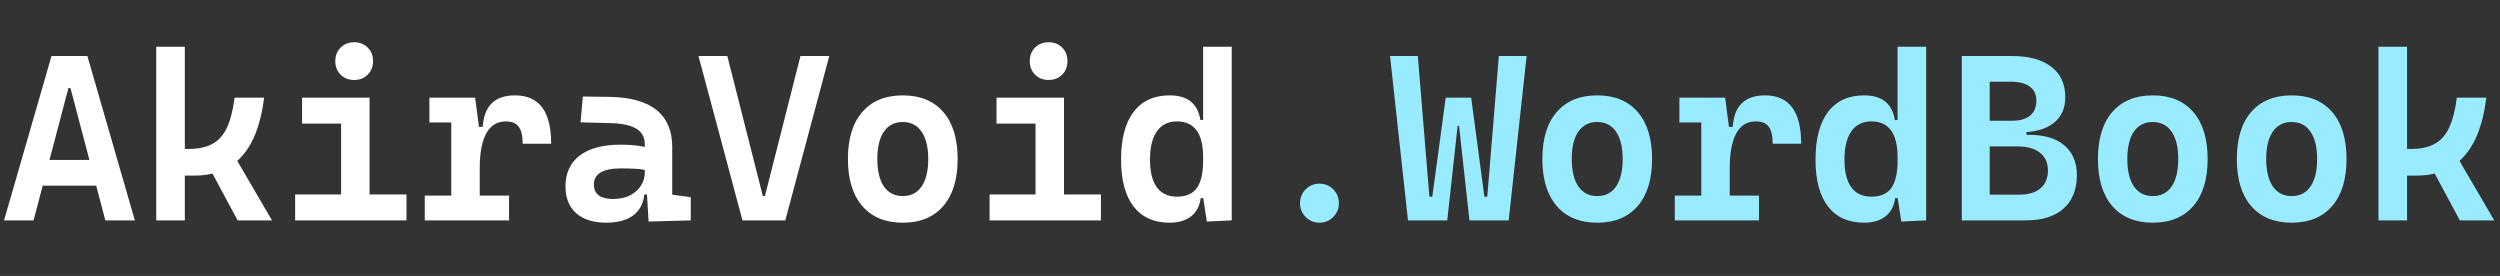 <svg width="1350" height="149" viewBox="0 0 1350 149" fill="none" xmlns="http://www.w3.org/2000/svg">
<rect x="0" y="0" width="1350" height="149" fill="#333333" stroke="none"/>
<path d="M2.188 119L27.812 30.25H47.188L72.812 119H56.875L38.062 47.562H36.938L18.125 119H2.188ZM14.688 100.25V86.375H59.688V100.25H14.688ZM94.375 94.812V80.438H101.875C107.042 80.438 111.292 79.542 114.625 77.75C117.958 75.958 120.583 73.042 122.5 69C124.417 64.917 125.812 59.5 126.688 52.75H142.625C140.875 66.875 136.875 77.417 130.625 84.375C124.417 91.333 115.875 94.812 105 94.812H94.375ZM84.375 119V25.25H99.812V119H84.375ZM128.312 119L111 86.75L125.062 81.625L146.875 119H128.312ZM184.188 119V56.5H199.562V119H184.188ZM159.375 119V105H185.438V119H159.375ZM198.312 119V105H219.5V119H198.312ZM163.125 66.75V52.75H199.562V66.75H163.125ZM191.25 43.188C188.292 43.188 185.854 42.229 183.938 40.312C182.021 38.396 181.062 35.958 181.062 33C181.062 30.042 182.021 27.604 183.938 25.688C185.854 23.771 188.292 22.812 191.25 22.812C194.208 22.812 196.646 23.771 198.562 25.688C200.479 27.604 201.438 30.042 201.438 33C201.438 35.958 200.479 38.396 198.562 40.312C196.646 42.229 194.208 43.188 191.25 43.188ZM259.062 90.5L255.188 68.5H260.688C261.396 57.167 267.208 51.5 278.125 51.5C284.625 51.5 289.5 53.667 292.75 58C296 62.333 297.625 68.875 297.625 77.625H282.25C282.25 73.333 281.521 70.25 280.062 68.375C278.646 66.5 276.354 65.562 273.188 65.562C268.438 65.562 264.896 67.729 262.562 72.062C260.229 76.396 259.062 82.542 259.062 90.5ZM229.375 119V105.625H274.875V119H229.375ZM243.688 119V52.75H256.562L259.062 71.75V119H243.688ZM231.875 66.125V52.75H255.688L256.938 66.125H231.875ZM350.25 119.625L349.062 100L348.188 92.625V78C348.188 74.125 346.667 71.292 343.625 69.5C340.583 67.667 336.042 66.667 330 66.5L313.5 66.062L314.75 52.125L328.75 52.312C340.333 52.479 348.938 54.854 354.562 59.438C360.188 63.979 363 70.625 363 79.375V105.125L373 106.5V119L350.25 119.625ZM327.438 120.25C320.438 120.25 315 118.542 311.125 115.125C307.292 111.708 305.375 106.875 305.375 100.625C305.375 93.375 307.958 87.812 313.125 83.938C318.292 80.062 325.604 78.125 335.062 78.125C338.812 78.125 342.104 78.333 344.938 78.75C347.771 79.167 350.479 79.812 353.062 80.688L350.312 92.188C347.604 91.562 345.083 91.208 342.75 91.125C340.417 91 337.979 90.938 335.438 90.938C325.604 90.938 320.688 93.833 320.688 99.625C320.688 102.167 321.542 104.104 323.25 105.438C325 106.771 327.521 107.438 330.812 107.438C334.646 107.438 337.854 106.75 340.438 105.375C343.021 103.958 344.958 102.188 346.25 100.062C347.542 97.896 348.188 95.667 348.188 93.375V88L351.188 105H345.875L348.062 103C347.979 106.833 347.083 110.042 345.375 112.625C343.708 115.167 341.354 117.083 338.312 118.375C335.271 119.625 331.646 120.25 327.438 120.25ZM400.938 119L377.188 30.25H392.75L411.938 105.875H413.062L432.25 30.25H447.812L424.062 119H400.938ZM487.5 120.25C478.125 120.25 470.833 117.25 465.625 111.25C460.458 105.25 457.875 96.792 457.875 85.875C457.875 74.917 460.458 66.458 465.625 60.5C470.833 54.5 478.125 51.5 487.5 51.5C496.917 51.5 504.208 54.5 509.375 60.5C514.542 66.458 517.125 74.917 517.125 85.875C517.125 96.792 514.542 105.25 509.375 111.25C504.208 117.25 496.917 120.25 487.5 120.25ZM487.5 105.875C491.917 105.875 495.312 104.146 497.688 100.688C500.062 97.188 501.25 92.25 501.25 85.875C501.25 79.458 500.042 74.521 497.625 71.062C495.25 67.604 491.875 65.875 487.5 65.875C483.125 65.875 479.729 67.604 477.312 71.062C474.938 74.521 473.75 79.458 473.75 85.875C473.75 92.25 474.938 97.188 477.312 100.688C479.729 104.146 483.125 105.875 487.5 105.875ZM559.188 119V56.5H574.562V119H559.188ZM534.375 119V105H560.438V119H534.375ZM573.312 119V105H594.5V119H573.312ZM538.125 66.75V52.75H574.562V66.75H538.125ZM566.25 43.188C563.292 43.188 560.854 42.229 558.938 40.312C557.021 38.396 556.062 35.958 556.062 33C556.062 30.042 557.021 27.604 558.938 25.688C560.854 23.771 563.292 22.812 566.25 22.812C569.208 22.812 571.646 23.771 573.562 25.688C575.479 27.604 576.438 30.042 576.438 33C576.438 35.958 575.479 38.396 573.562 40.312C571.646 42.229 569.208 43.188 566.25 43.188ZM631.562 120.25C623.146 120.25 616.667 117.333 612.125 111.5C607.625 105.667 605.375 97.229 605.375 86.188C605.375 74.979 607.625 66.396 612.125 60.438C616.667 54.479 623.167 51.5 631.625 51.5C636.5 51.5 640.312 52.625 643.062 54.875C645.812 57.125 647.521 60.417 648.188 64.75H653.562L649.688 85C649.688 78.417 648.5 73.542 646.125 70.375C643.75 67.167 640.229 65.562 635.562 65.562C630.854 65.562 627.25 67.333 624.75 70.875C622.25 74.417 621 79.521 621 86.188C621 92.771 622.229 97.75 624.688 101.125C627.146 104.5 630.771 106.188 635.562 106.188C640.562 106.188 644.167 104.604 646.375 101.438C648.583 98.271 649.688 93.396 649.688 86.812L654.188 107H648.375C647.792 111.333 646.042 114.625 643.125 116.875C640.208 119.125 636.354 120.25 631.562 120.25ZM651.688 119.625L649.688 106.562V25.25H665.125V119L651.688 119.625Z" fill="white"/>
<path d="M712.5 120.25C709.583 120.25 707.104 119.229 705.062 117.188C703.021 115.104 702 112.625 702 109.75C702 106.792 703.021 104.292 705.062 102.25C707.104 100.208 709.583 99.188 712.5 99.188C715.458 99.188 717.938 100.208 719.938 102.25C721.979 104.292 723 106.792 723 109.75C723 112.625 721.979 115.104 719.938 117.188C717.938 119.229 715.458 120.25 712.5 120.25ZM760.312 119L750.625 30.25H765.625L771.875 106.188H773.438L780.688 52.75H794.438L789.625 67.938H787.125L781.5 119H760.312ZM793.5 119L787.875 67.938H785.375L780.688 52.75H794.438L801.562 106.188H803.125L809.375 30.25H824.375L814.688 119H793.5ZM862.5 120.25C853.125 120.25 845.833 117.25 840.625 111.25C835.458 105.25 832.875 96.792 832.875 85.875C832.875 74.917 835.458 66.458 840.625 60.5C845.833 54.5 853.125 51.5 862.5 51.5C871.917 51.5 879.208 54.5 884.375 60.5C889.542 66.458 892.125 74.917 892.125 85.875C892.125 96.792 889.542 105.25 884.375 111.25C879.208 117.25 871.917 120.25 862.5 120.25ZM862.5 105.875C866.917 105.875 870.312 104.146 872.688 100.688C875.062 97.188 876.25 92.25 876.25 85.875C876.25 79.458 875.042 74.521 872.625 71.062C870.25 67.604 866.875 65.875 862.5 65.875C858.125 65.875 854.729 67.604 852.312 71.062C849.938 74.521 848.75 79.458 848.75 85.875C848.75 92.25 849.938 97.188 852.312 100.688C854.729 104.146 858.125 105.875 862.5 105.875ZM934.062 90.5L930.188 68.5H935.688C936.396 57.167 942.208 51.5 953.125 51.5C959.625 51.5 964.5 53.667 967.75 58C971 62.333 972.625 68.875 972.625 77.625H957.25C957.25 73.333 956.521 70.25 955.062 68.375C953.646 66.5 951.354 65.562 948.188 65.562C943.438 65.562 939.896 67.729 937.562 72.062C935.229 76.396 934.062 82.542 934.062 90.5ZM904.375 119V105.625H949.875V119H904.375ZM918.688 119V52.75H931.562L934.062 71.75V119H918.688ZM906.875 66.125V52.75H930.688L931.938 66.125H906.875ZM1006.56 120.25C998.146 120.25 991.667 117.333 987.125 111.5C982.625 105.667 980.375 97.229 980.375 86.188C980.375 74.979 982.625 66.396 987.125 60.438C991.667 54.479 998.167 51.5 1006.62 51.5C1011.5 51.5 1015.31 52.625 1018.06 54.875C1020.81 57.125 1022.52 60.417 1023.19 64.75H1028.56L1024.69 85C1024.69 78.417 1023.5 73.542 1021.12 70.375C1018.75 67.167 1015.23 65.562 1010.56 65.562C1005.85 65.562 1002.25 67.333 999.75 70.875C997.25 74.417 996 79.521 996 86.188C996 92.771 997.229 97.75 999.688 101.125C1002.15 104.5 1005.77 106.188 1010.56 106.188C1015.56 106.188 1019.17 104.604 1021.38 101.438C1023.58 98.271 1024.69 93.396 1024.69 86.812L1029.19 107H1023.38C1022.79 111.333 1021.04 114.625 1018.12 116.875C1015.21 119.125 1011.35 120.25 1006.56 120.25ZM1026.69 119.625L1024.69 106.562V25.25H1040.12V119L1026.69 119.625ZM1073.56 119V105.125H1090.38C1095.29 105.125 1099.1 104 1101.81 101.75C1104.52 99.458 1105.88 96.25 1105.88 92.125C1105.88 87.958 1104.46 84.75 1101.62 82.5C1098.79 80.208 1094.75 79.062 1089.5 79.062H1073.81L1072.31 72.812H1095.75C1103.96 72.812 1110.29 74.708 1114.75 78.5C1119.25 82.292 1121.5 87.667 1121.5 94.625C1121.5 102.375 1119.1 108.375 1114.31 112.625C1109.56 116.875 1102.79 119 1094 119H1073.56ZM1059.38 119V30.25H1074.44V119H1059.38ZM1069.31 75.375V69.25H1094.31V75.375H1069.31ZM1073.56 71.438V65.188H1086.62C1090.83 65.188 1094.04 64.271 1096.25 62.438C1098.5 60.562 1099.62 57.854 1099.62 54.312C1099.62 50.979 1098.44 48.458 1096.06 46.75C1093.73 45 1090.29 44.125 1085.75 44.125H1073.81L1072.31 30.25H1086.38C1095.58 30.25 1102.69 32.188 1107.69 36.062C1112.73 39.896 1115.25 45.354 1115.25 52.438C1115.25 58.521 1113.12 63.208 1108.88 66.5C1104.67 69.792 1098.67 71.438 1090.88 71.438H1073.56ZM1162.5 120.25C1153.12 120.25 1145.83 117.25 1140.62 111.25C1135.46 105.25 1132.88 96.792 1132.88 85.875C1132.88 74.917 1135.46 66.458 1140.62 60.5C1145.83 54.5 1153.12 51.5 1162.5 51.5C1171.92 51.5 1179.21 54.5 1184.38 60.5C1189.54 66.458 1192.12 74.917 1192.12 85.875C1192.12 96.792 1189.54 105.25 1184.38 111.25C1179.21 117.25 1171.92 120.25 1162.5 120.25ZM1162.5 105.875C1166.92 105.875 1170.31 104.146 1172.69 100.688C1175.06 97.188 1176.25 92.25 1176.25 85.875C1176.25 79.458 1175.04 74.521 1172.62 71.062C1170.25 67.604 1166.88 65.875 1162.5 65.875C1158.12 65.875 1154.73 67.604 1152.31 71.062C1149.94 74.521 1148.75 79.458 1148.75 85.875C1148.75 92.25 1149.94 97.188 1152.31 100.688C1154.73 104.146 1158.12 105.875 1162.5 105.875ZM1237.5 120.25C1228.12 120.25 1220.83 117.25 1215.62 111.25C1210.46 105.25 1207.88 96.792 1207.88 85.875C1207.88 74.917 1210.46 66.458 1215.62 60.5C1220.83 54.5 1228.12 51.5 1237.5 51.5C1246.92 51.5 1254.21 54.5 1259.38 60.5C1264.54 66.458 1267.12 74.917 1267.12 85.875C1267.12 96.792 1264.54 105.25 1259.38 111.25C1254.21 117.25 1246.92 120.25 1237.5 120.25ZM1237.5 105.875C1241.92 105.875 1245.31 104.146 1247.69 100.688C1250.06 97.188 1251.25 92.25 1251.25 85.875C1251.25 79.458 1250.04 74.521 1247.62 71.062C1245.25 67.604 1241.88 65.875 1237.5 65.875C1233.12 65.875 1229.73 67.604 1227.31 71.062C1224.94 74.521 1223.75 79.458 1223.75 85.875C1223.75 92.25 1224.94 97.188 1227.31 100.688C1229.73 104.146 1233.12 105.875 1237.5 105.875ZM1294.38 94.812V80.438H1301.88C1307.04 80.438 1311.29 79.542 1314.62 77.75C1317.96 75.958 1320.58 73.042 1322.5 69C1324.42 64.917 1325.81 59.5 1326.69 52.75H1342.62C1340.88 66.875 1336.88 77.417 1330.62 84.375C1324.42 91.333 1315.88 94.812 1305 94.812H1294.38ZM1284.38 119V25.25H1299.81V119H1284.38ZM1328.31 119L1311 86.75L1325.06 81.625L1346.88 119H1328.31Z" fill="#99EBFF"/>
</svg>
